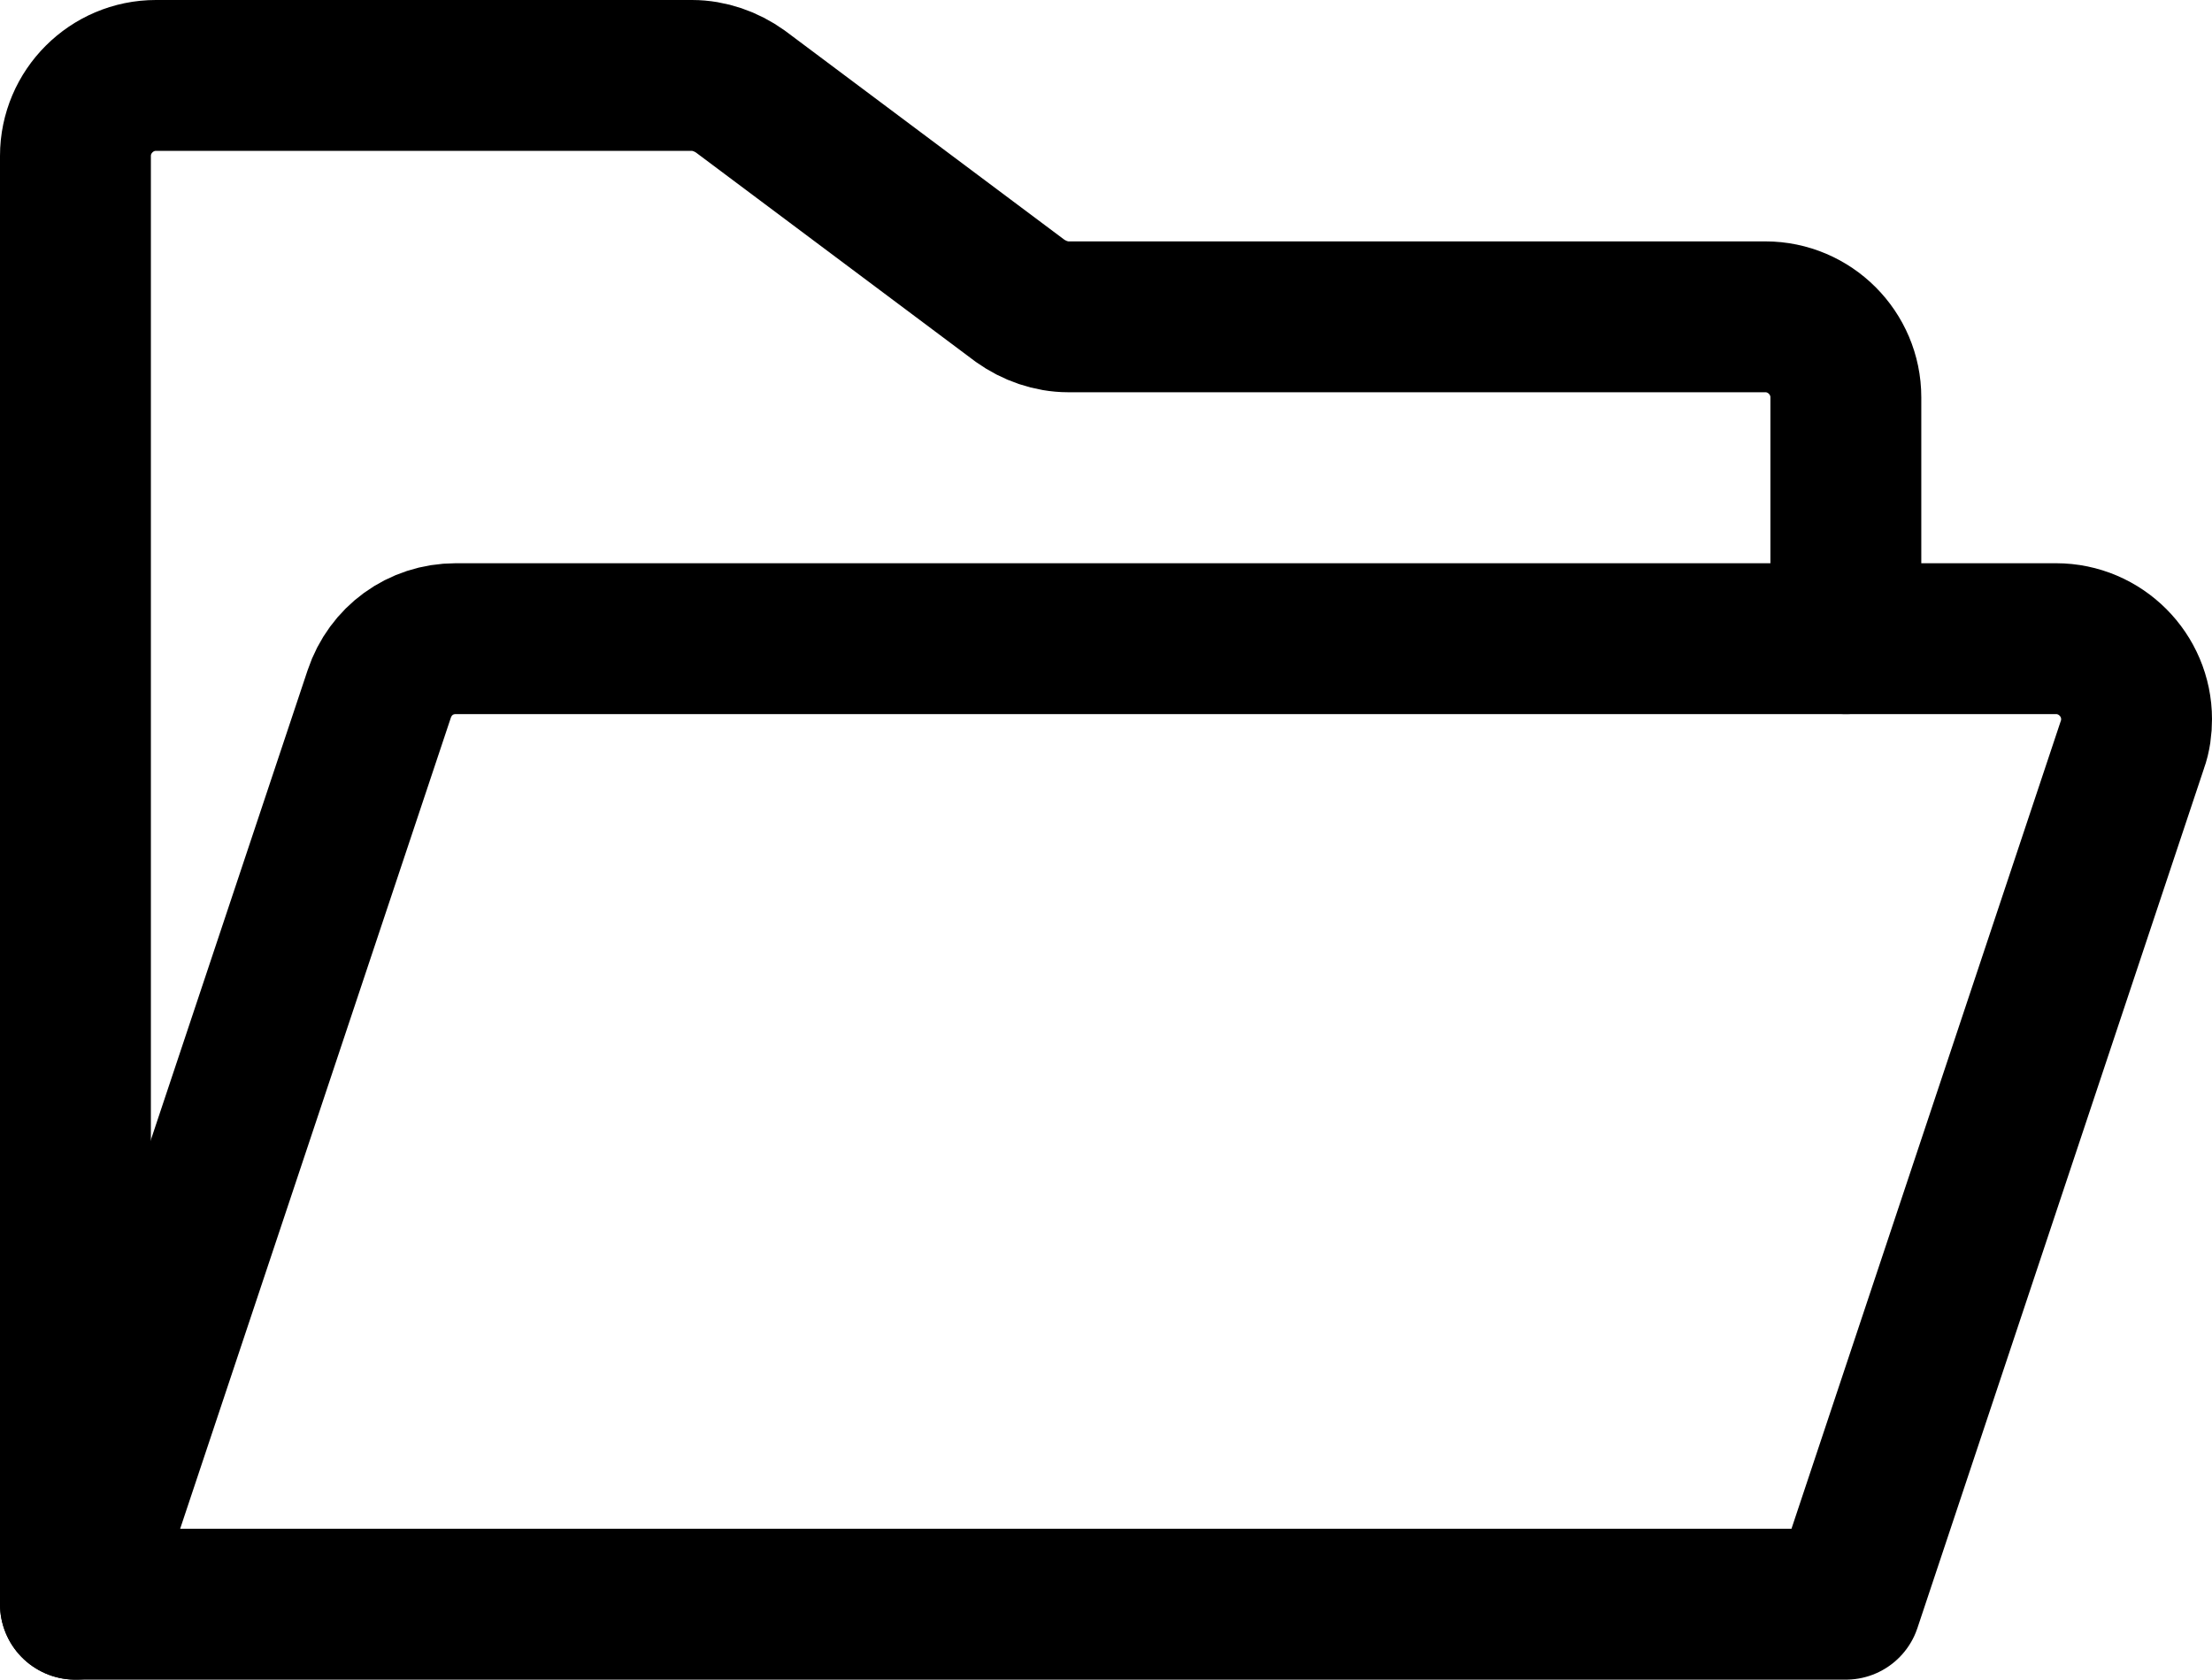 <?xml version="1.0" encoding="utf-8"?>
<!-- Generator: Adobe Illustrator 24.1.2, SVG Export Plug-In . SVG Version: 6.00 Build 0)  -->
<svg version="1.1" id="Layer_1" xmlns="http://www.w3.org/2000/svg" xmlns:xlink="http://www.w3.org/1999/xlink" x="0px" y="0px"
	 viewBox="0 0 219.9 167" style="enable-background:new 0 0 219.9 167;" xml:space="preserve">
<style type="text/css">
	.st0{fill:none;}
	.st1{fill:none;stroke:#000000;stroke-width:15;stroke-linecap:round;stroke-linejoin:round;}
</style>
<rect x="-24.5" y="-48.5" class="st0" width="20" height="20"/>
<path class="st1" d="M7.5,159.5v-144c0-4.4,3.6-8,8-8h53.3c1.7,0,3.4,0.6,4.8,1.6l27.8,20.8c1.4,1,3.1,1.6,4.8,1.6h69.3
	c4.4,0,8,3.6,8,8v24"/>
<path class="st1" d="M7.5,159.5L37.7,69c1.1-3.3,4.1-5.5,7.6-5.5h159.1c4.4,0,8,3.6,8,8c0,0.8-0.1,1.7-0.4,2.5l-28.5,85.5H7.5z"/>
</svg>
